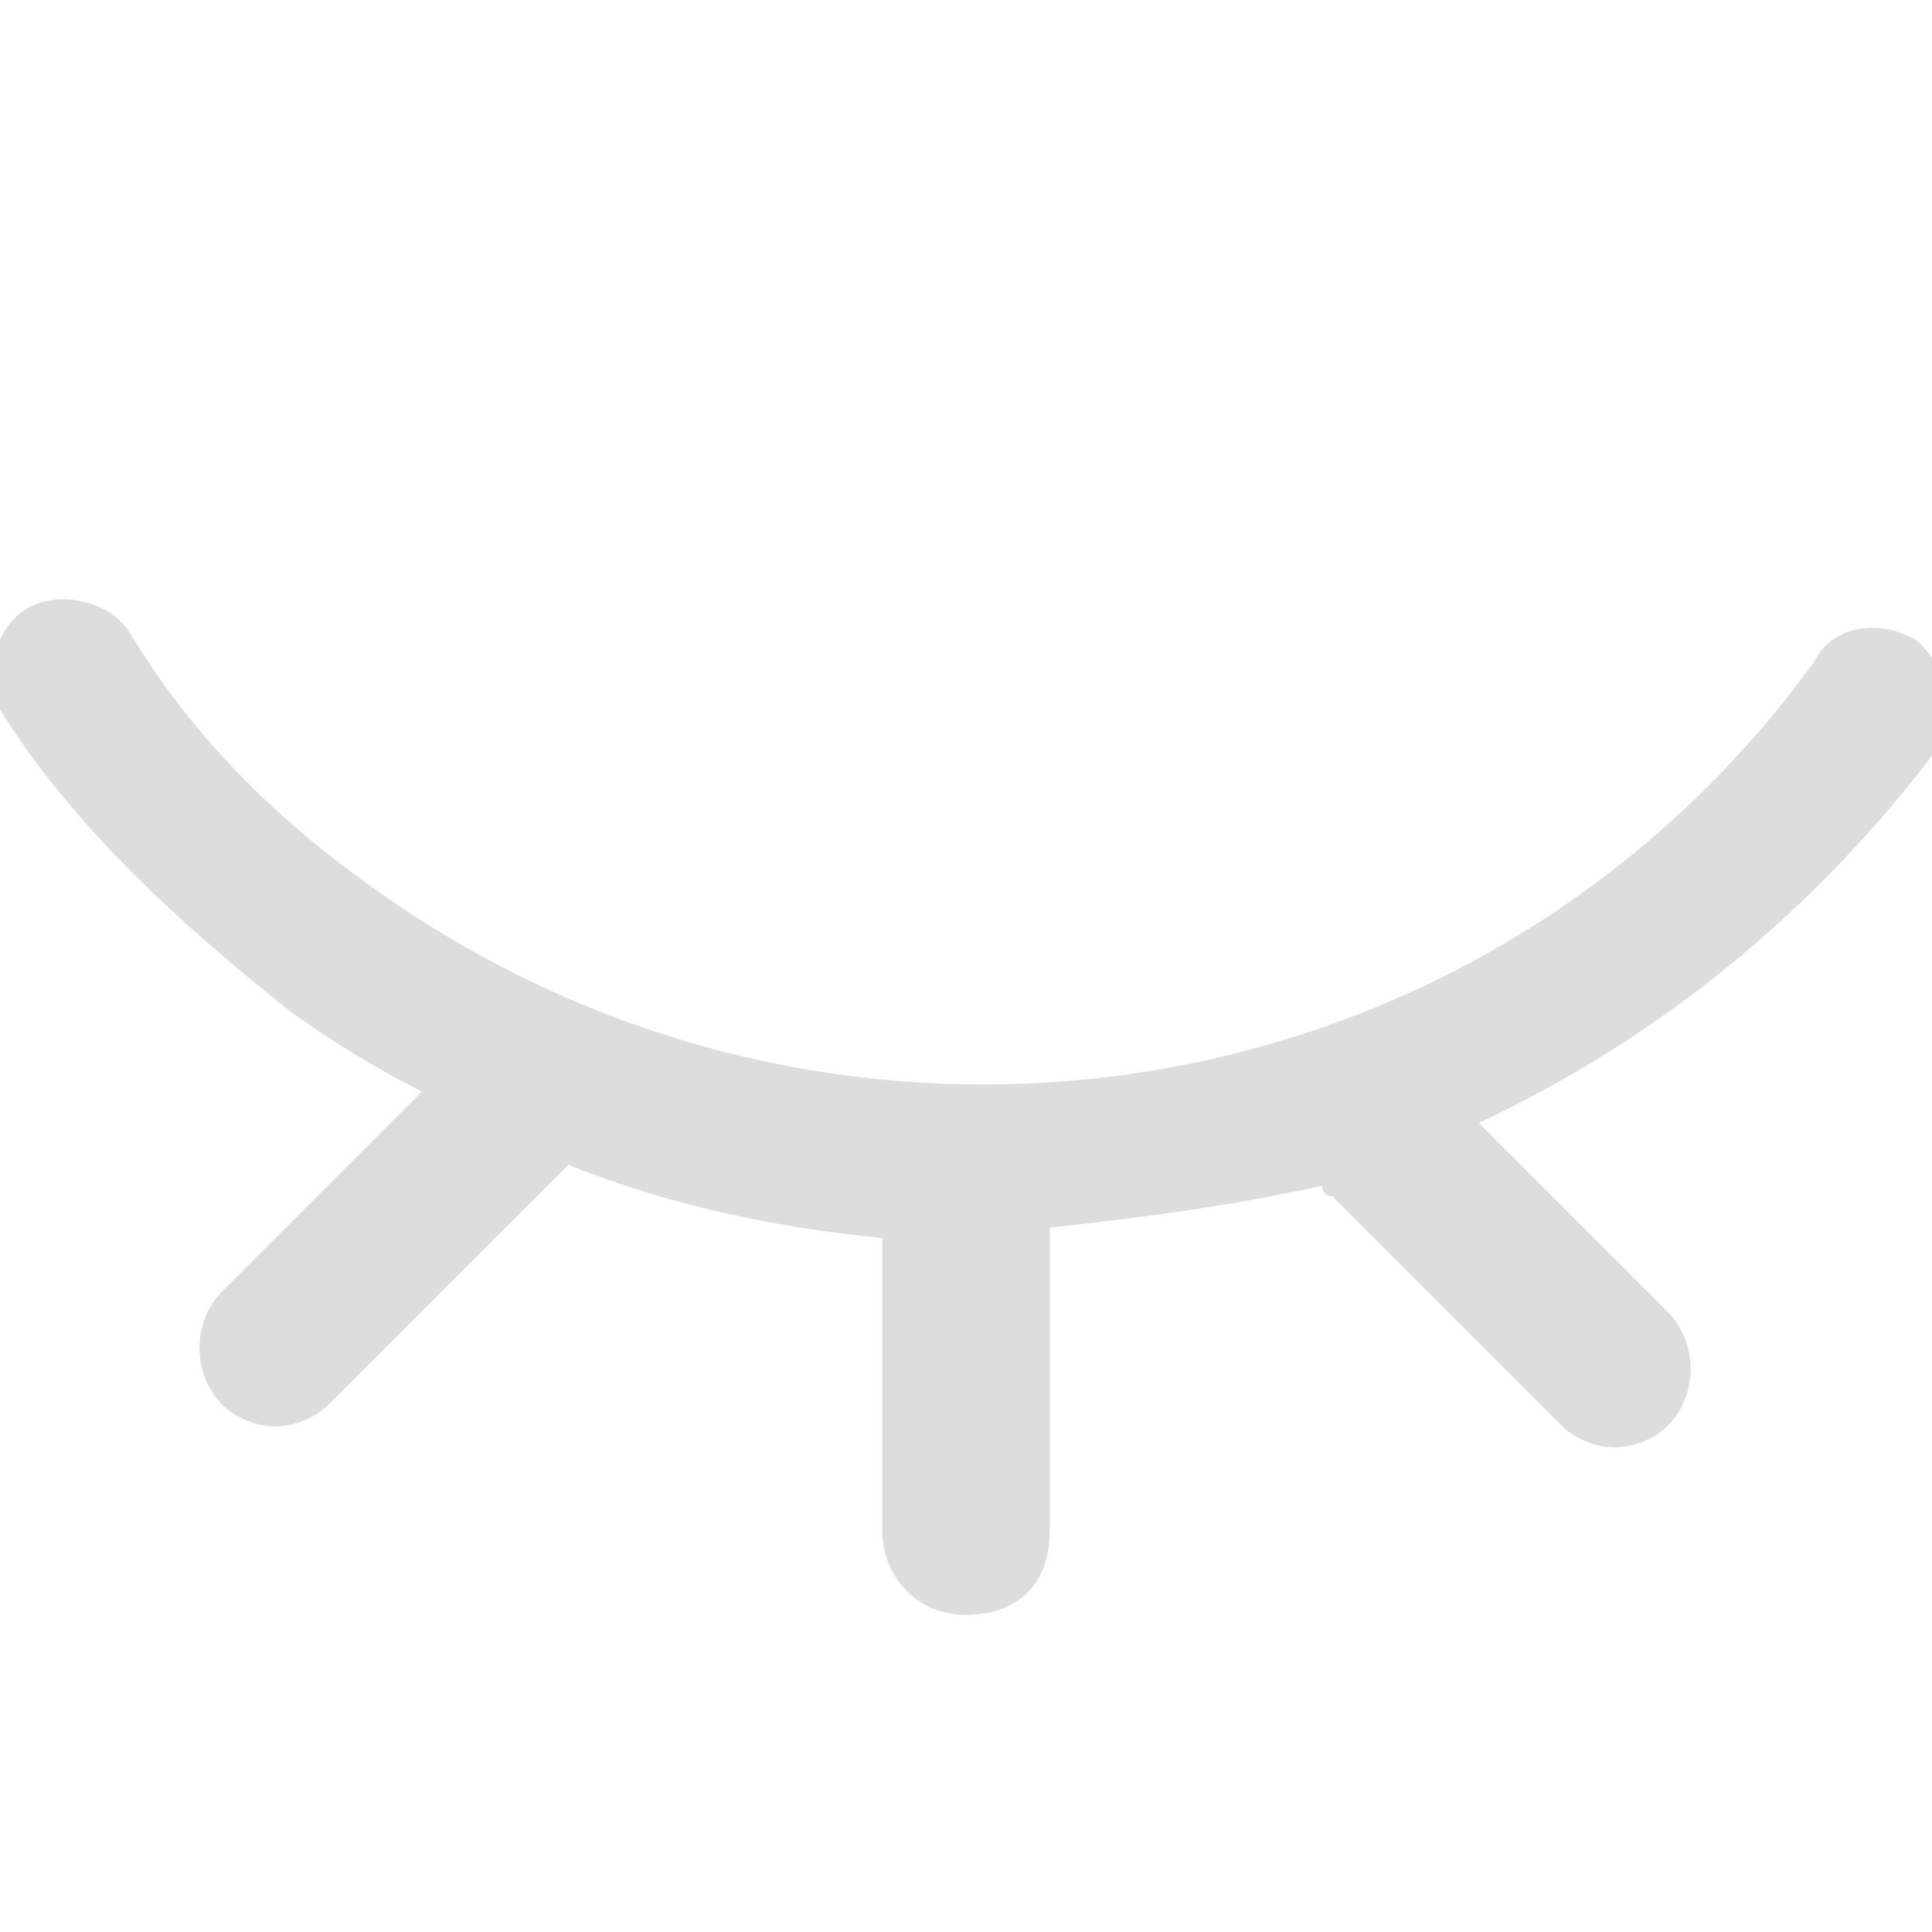 <svg xmlns="http://www.w3.org/2000/svg" viewBox="0 0 1024 1024" fill="#dddddd">
  <g transform="translate(512,512) scale(1.3) translate(-512,-512)">
    <path d="M900.267 379.733c-12.8-8.533-34.133-8.533-42.667 8.533-136.533 187.733-396.8 226.133-584.533 93.867-42.667-29.867-76.8-64-102.4-106.667-8.533-12.8-29.867-17.067-42.667-8.533-12.8 8.533-17.067 29.867-8.533 42.667 29.867 46.933 72.533 85.333 115.2 119.467 17.067 12.8 38.4 25.6 55.467 34.133l-81.067 81.067c-12.8 12.8-12.8 34.133 0 46.933 4.267 4.267 12.8 8.533 21.333 8.533s17.067-4.267 21.333-8.533L345.6 597.333l4.267-4.267c42.667 17.067 85.333 25.6 128 29.867v119.467c0 17.067 12.8 34.133 34.133 34.133s34.133-12.8 34.133-34.133v-123.733c38.4-4.267 72.533-8.533 110.933-17.067 0 0 0 4.267 4.267 4.267l93.867 93.867c4.267 4.267 12.8 8.533 21.333 8.533s17.067-4.267 21.333-8.533c12.8-12.8 12.8-34.133 0-46.933l-76.8-76.8c72.533-34.133 136.533-85.333 187.733-153.6 8.533-12.8 4.267-29.867-8.533-42.667z"/>
  </g>
</svg>

